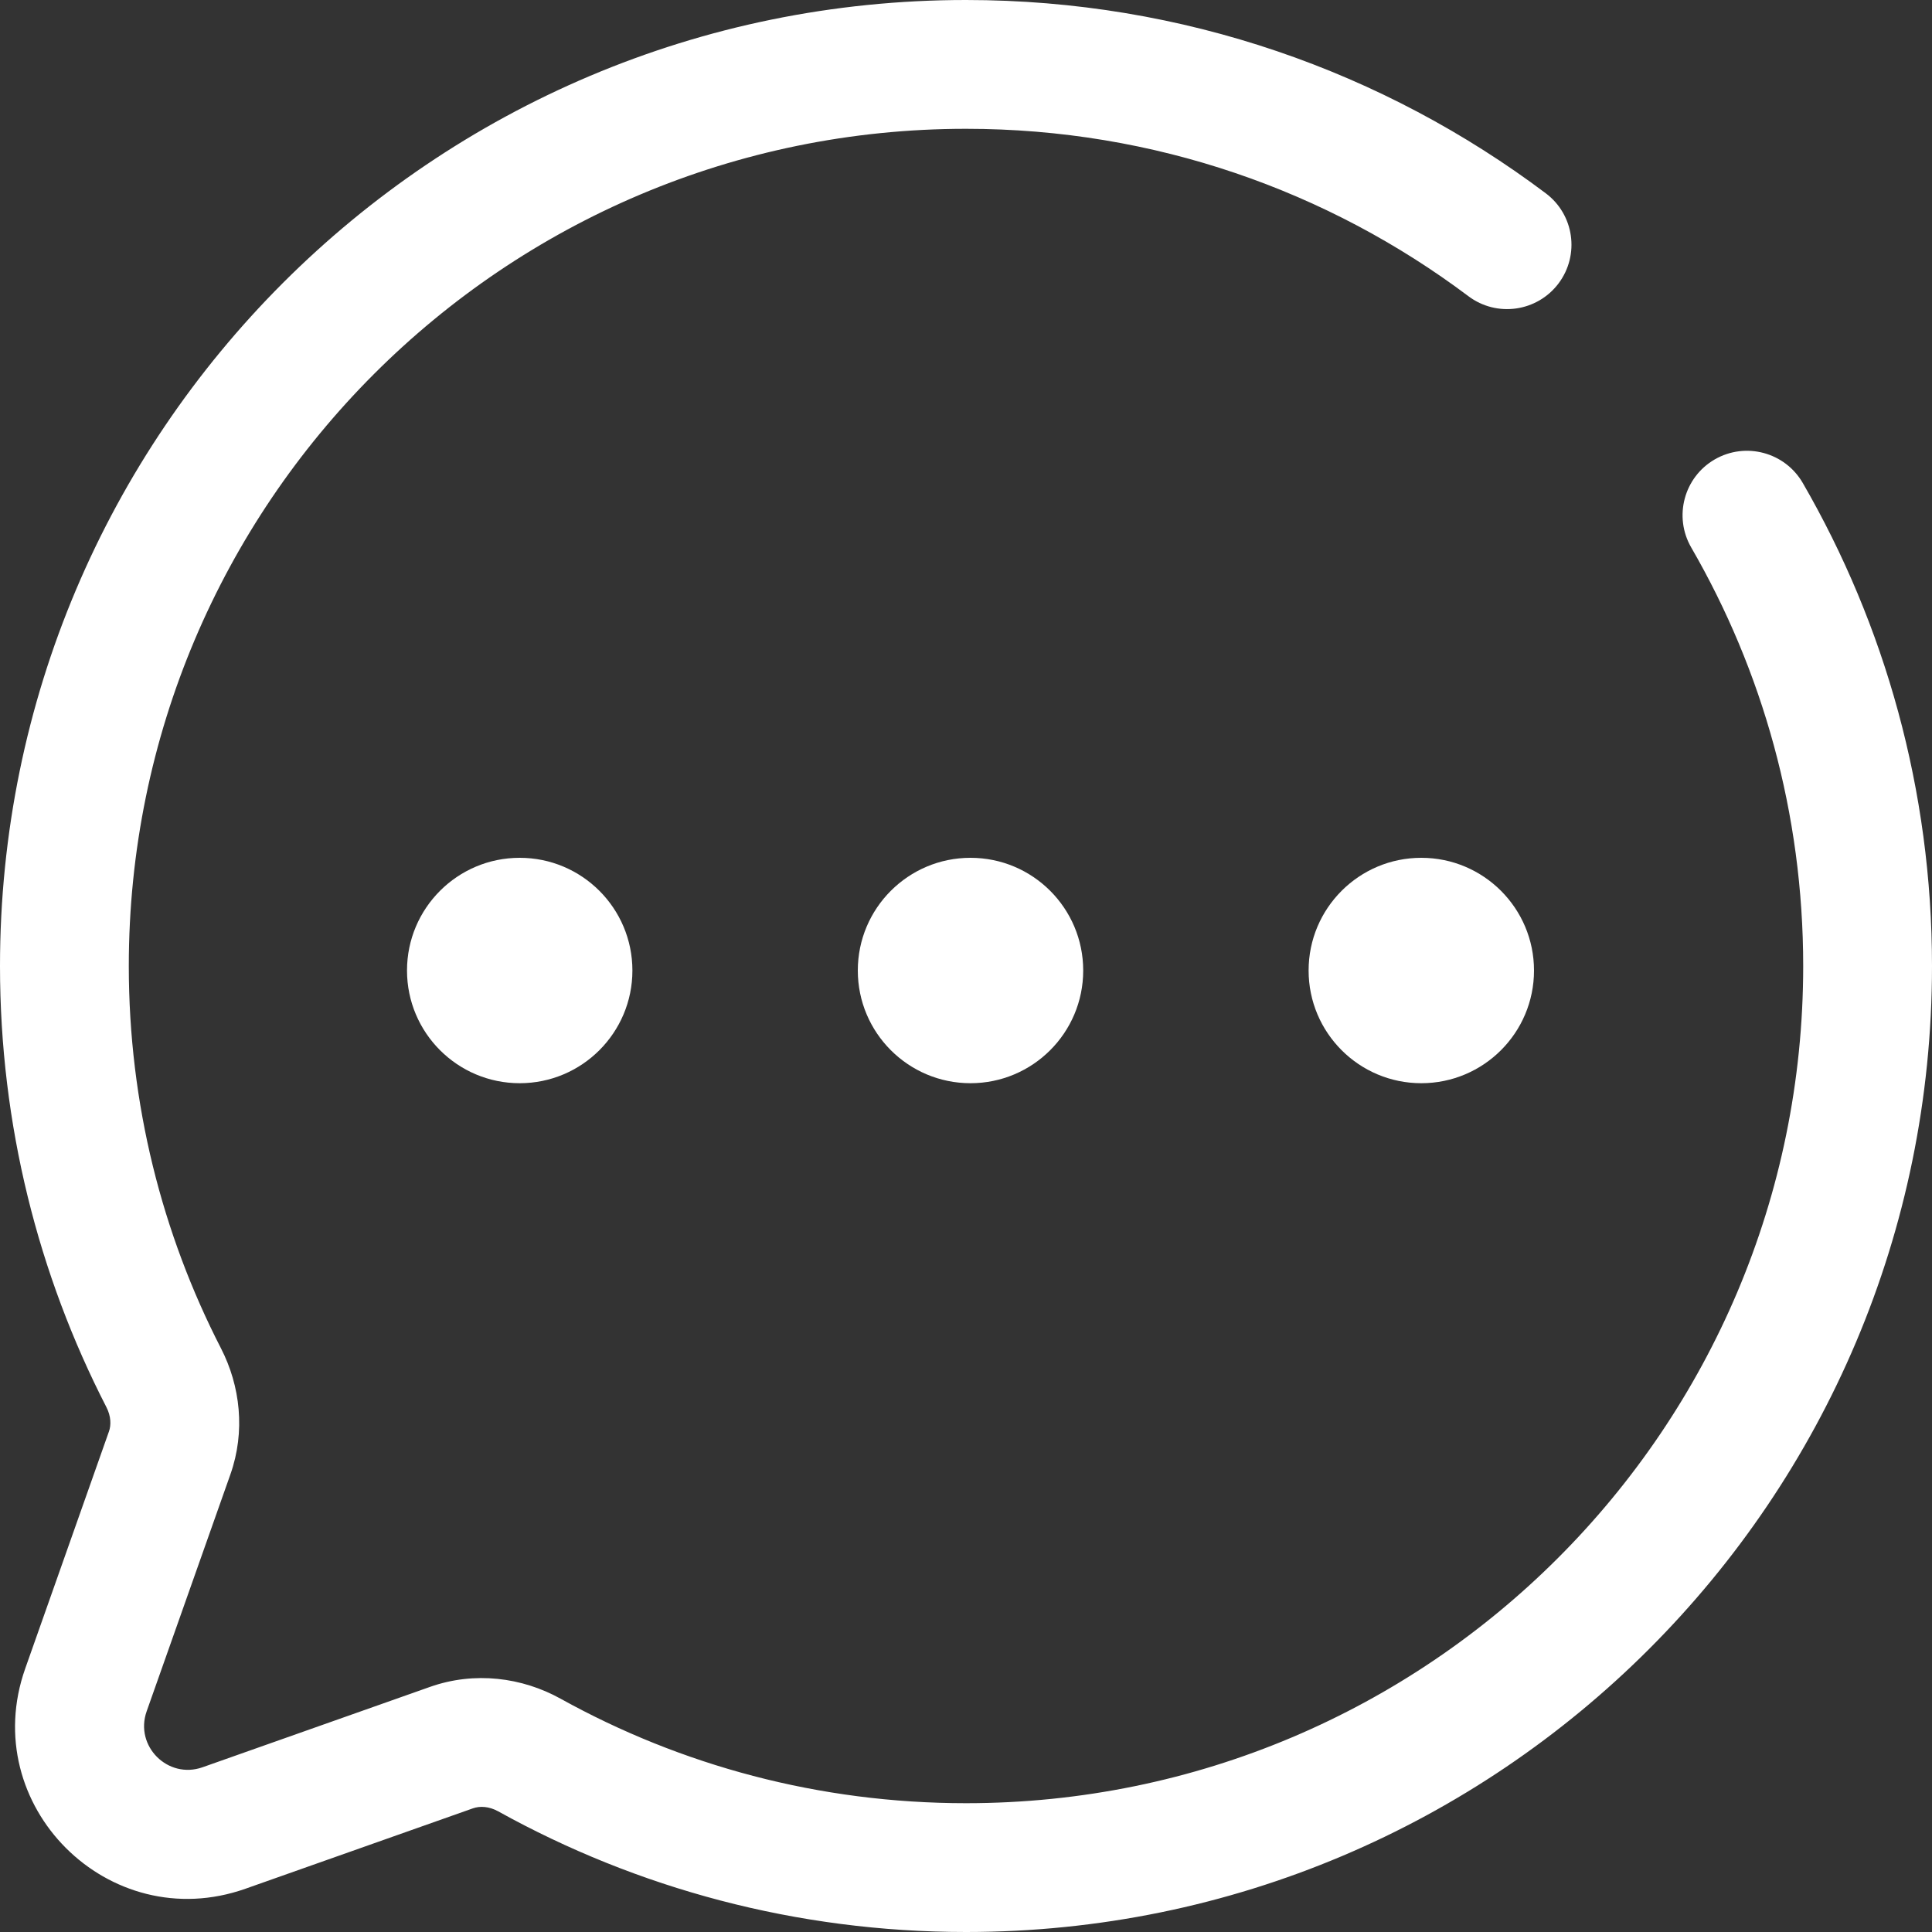 <svg width="30" height="30" viewBox="0 0 30 30" fill="none" xmlns="http://www.w3.org/2000/svg">
<rect x="0" y="0" width="30" height="30" fill="#333333" stroke="none"/>
<path d="M2.541 21.393L1.652 21.85L1.652 21.85L2.541 21.393ZM1.335 26.241L0.392 25.908L0.392 25.908L1.335 26.241ZM2.634 22.563L3.577 22.896L3.577 22.896L2.634 22.563ZM3.478 28.385L3.812 29.328H3.812L3.478 28.385ZM7.01 27.137L6.677 26.194H6.677L7.01 27.137ZM8.221 27.253L8.706 26.378L8.706 26.378L8.221 27.253ZM27.993 7.499C27.716 7.021 27.104 6.858 26.626 7.134C26.148 7.411 25.985 8.023 26.261 8.501L27.993 7.499ZM22.801 4.599C23.242 4.931 23.869 4.842 24.201 4.401C24.533 3.959 24.444 3.332 24.002 3.001L22.801 4.599ZM2 15C2 7.82 7.82 2 15 2V0C6.716 0 0 6.716 0 15H2ZM3.431 20.936C2.517 19.157 2 17.14 2 15H0C0 17.466 0.596 19.796 1.652 21.85L3.431 20.936ZM2.277 26.574L3.577 22.896L1.691 22.23L0.392 25.908L2.277 26.574ZM3.145 27.442C2.606 27.632 2.087 27.113 2.277 26.574L0.392 25.908C-0.359 28.032 1.687 30.078 3.812 29.328L3.145 27.442ZM6.677 26.194L3.145 27.442L3.812 29.328L7.343 28.08L6.677 26.194ZM15 28C12.715 28 10.57 27.411 8.706 26.378L7.737 28.127C9.89 29.321 12.367 30 15 30V28ZM28 15C28 22.18 22.18 28 15 28V30C23.284 30 30 23.284 30 15H28ZM26.261 8.501C27.367 10.412 28 12.63 28 15H30C30 12.27 29.27 9.707 27.993 7.499L26.261 8.501ZM15 2C17.928 2 20.628 2.967 22.801 4.599L24.002 3.001C21.495 1.117 18.376 0 15 0V2ZM7.343 28.08C7.45 28.042 7.593 28.047 7.737 28.127L8.706 26.378C8.108 26.046 7.37 25.949 6.677 26.194L7.343 28.08ZM1.652 21.85C1.724 21.99 1.728 22.128 1.691 22.23L3.577 22.896C3.813 22.229 3.732 21.521 3.431 20.936L1.652 21.85Z" fill="white"/>
<circle cx="8.07" cy="15.07" r="1.75" fill="white"/>
<circle cx="15.07" cy="15.07" r="1.75" fill="white"/>
<circle cx="22.07" cy="15.07" r="1.75" fill="white"/>
</svg>
